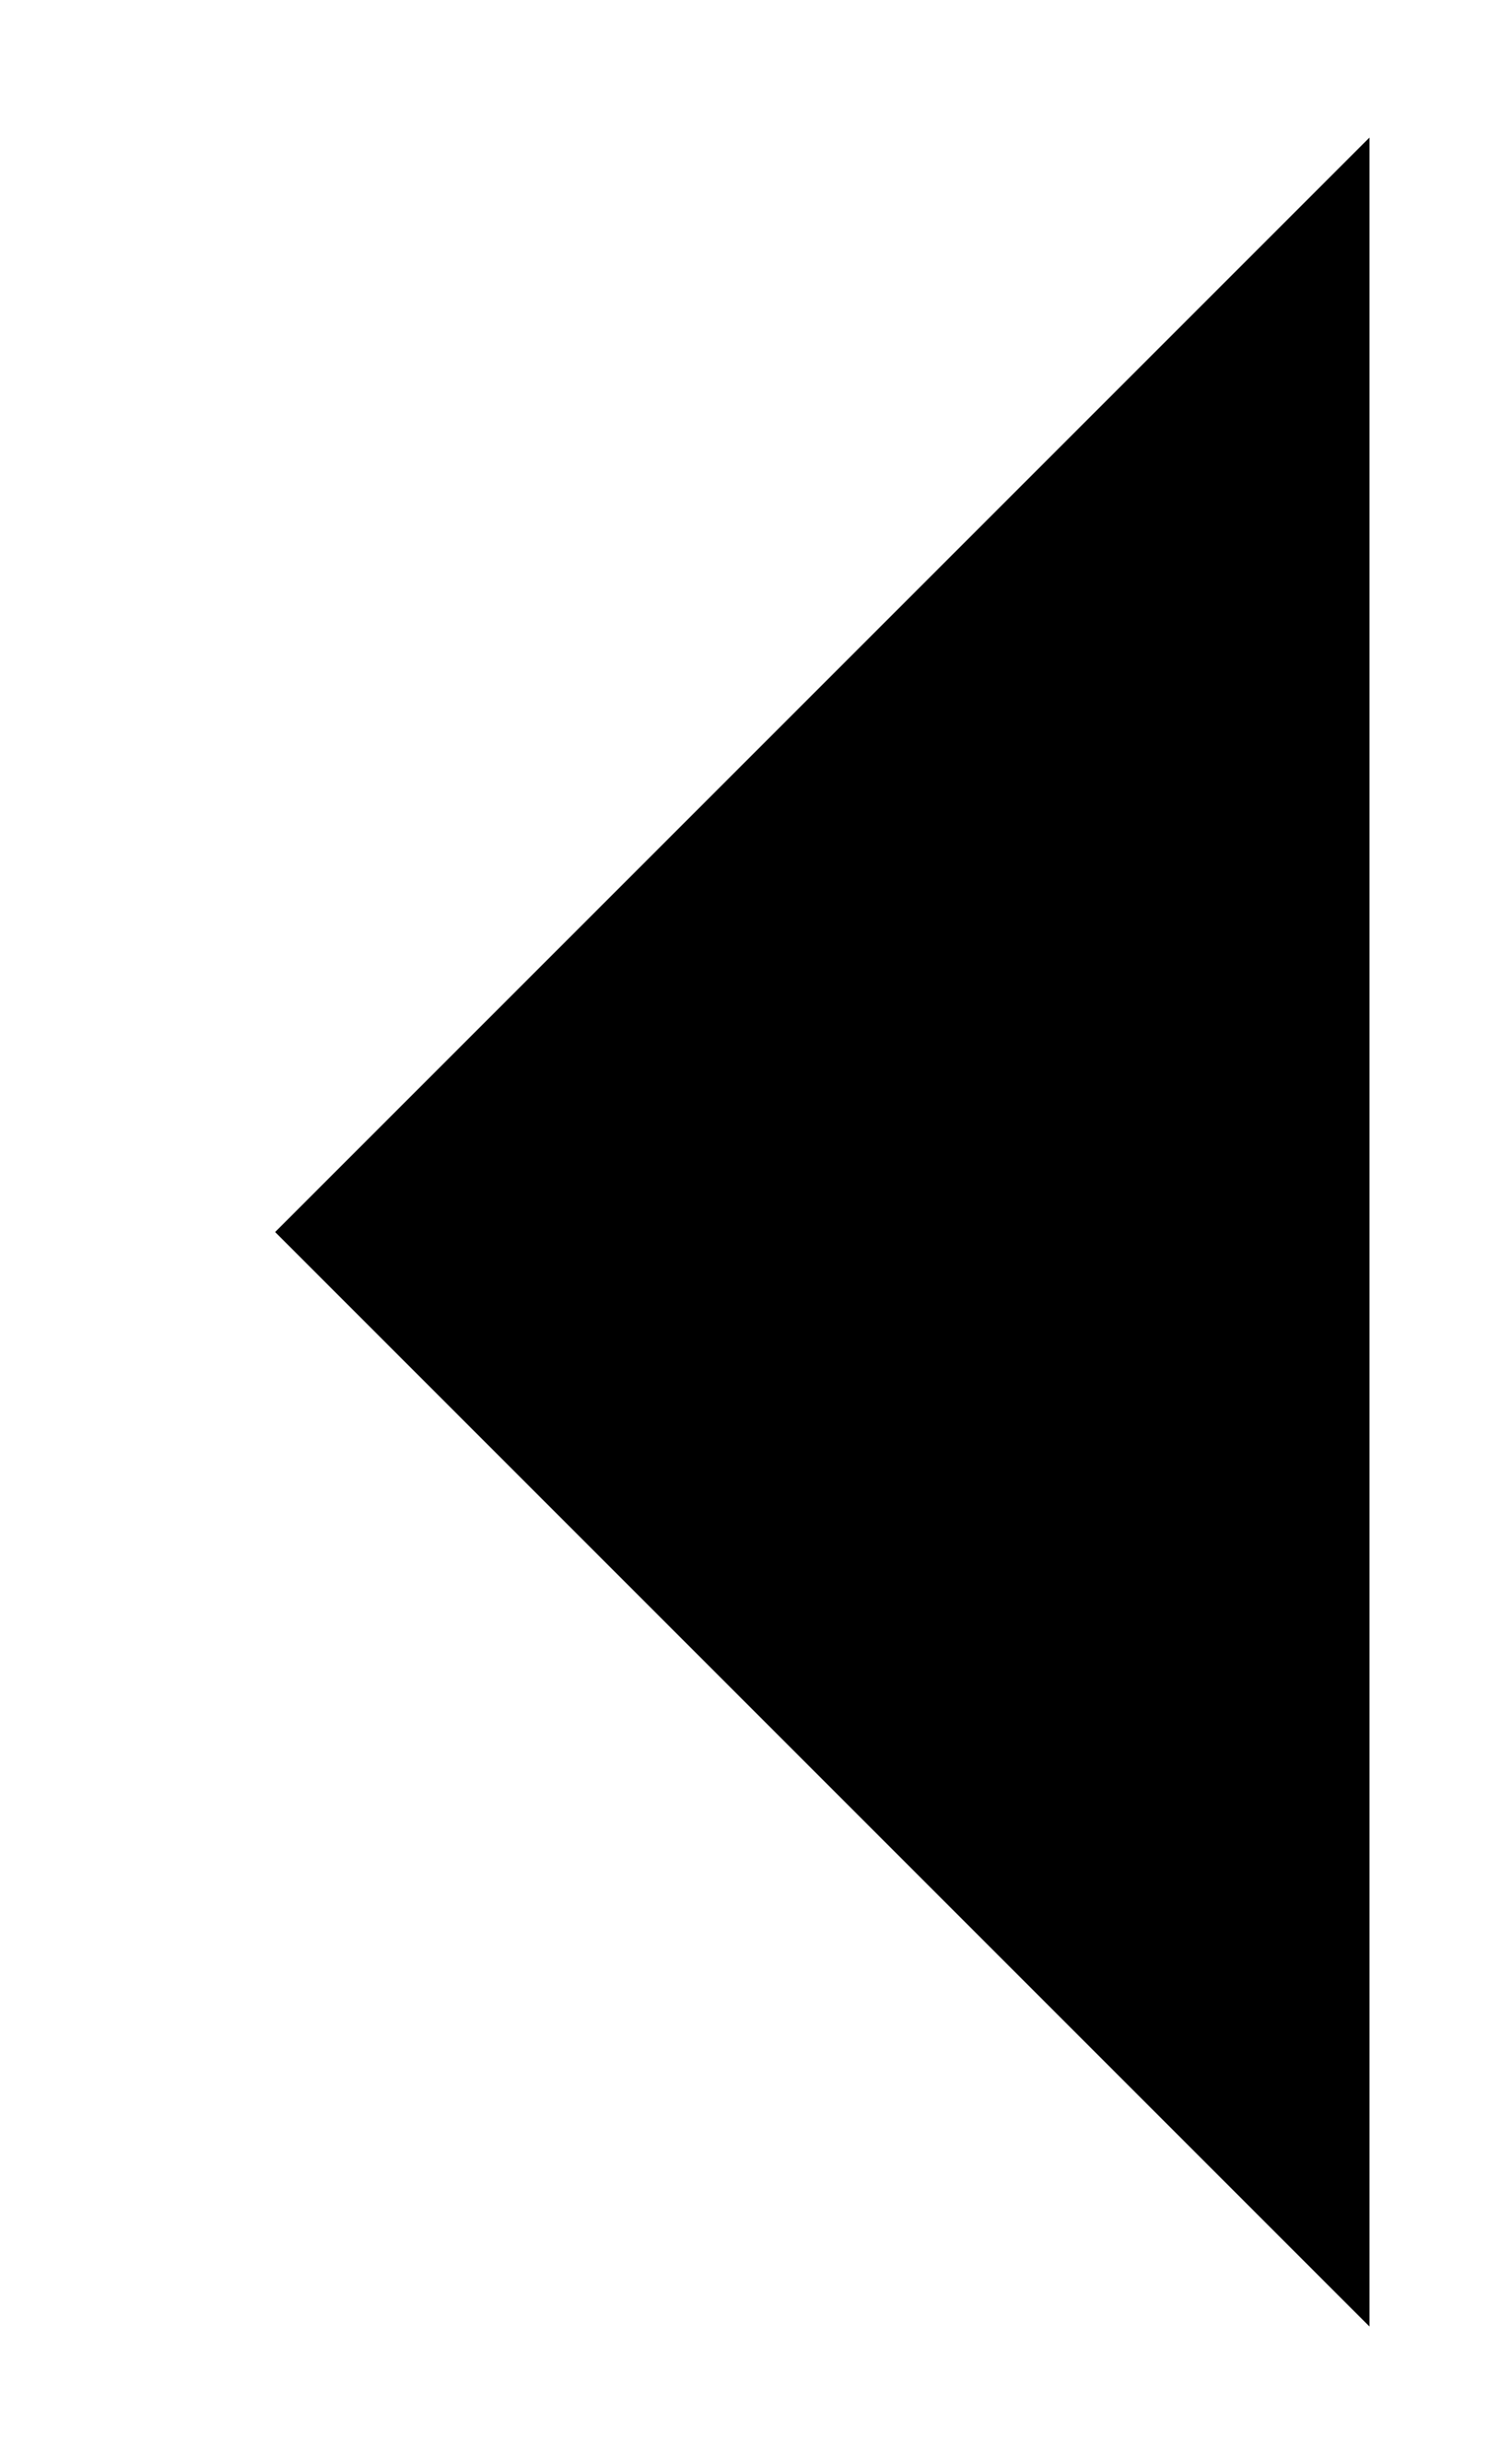 <svg xmlns="http://www.w3.org/2000/svg" width="30.985" height="50.657" viewBox="0 0 30.985 50.657">
  <path id="arrow-back" d="M36,54,13.5,31.5,36,9" transform="translate(-7.843 -6.172)" stroke-width="8"/>
</svg>
